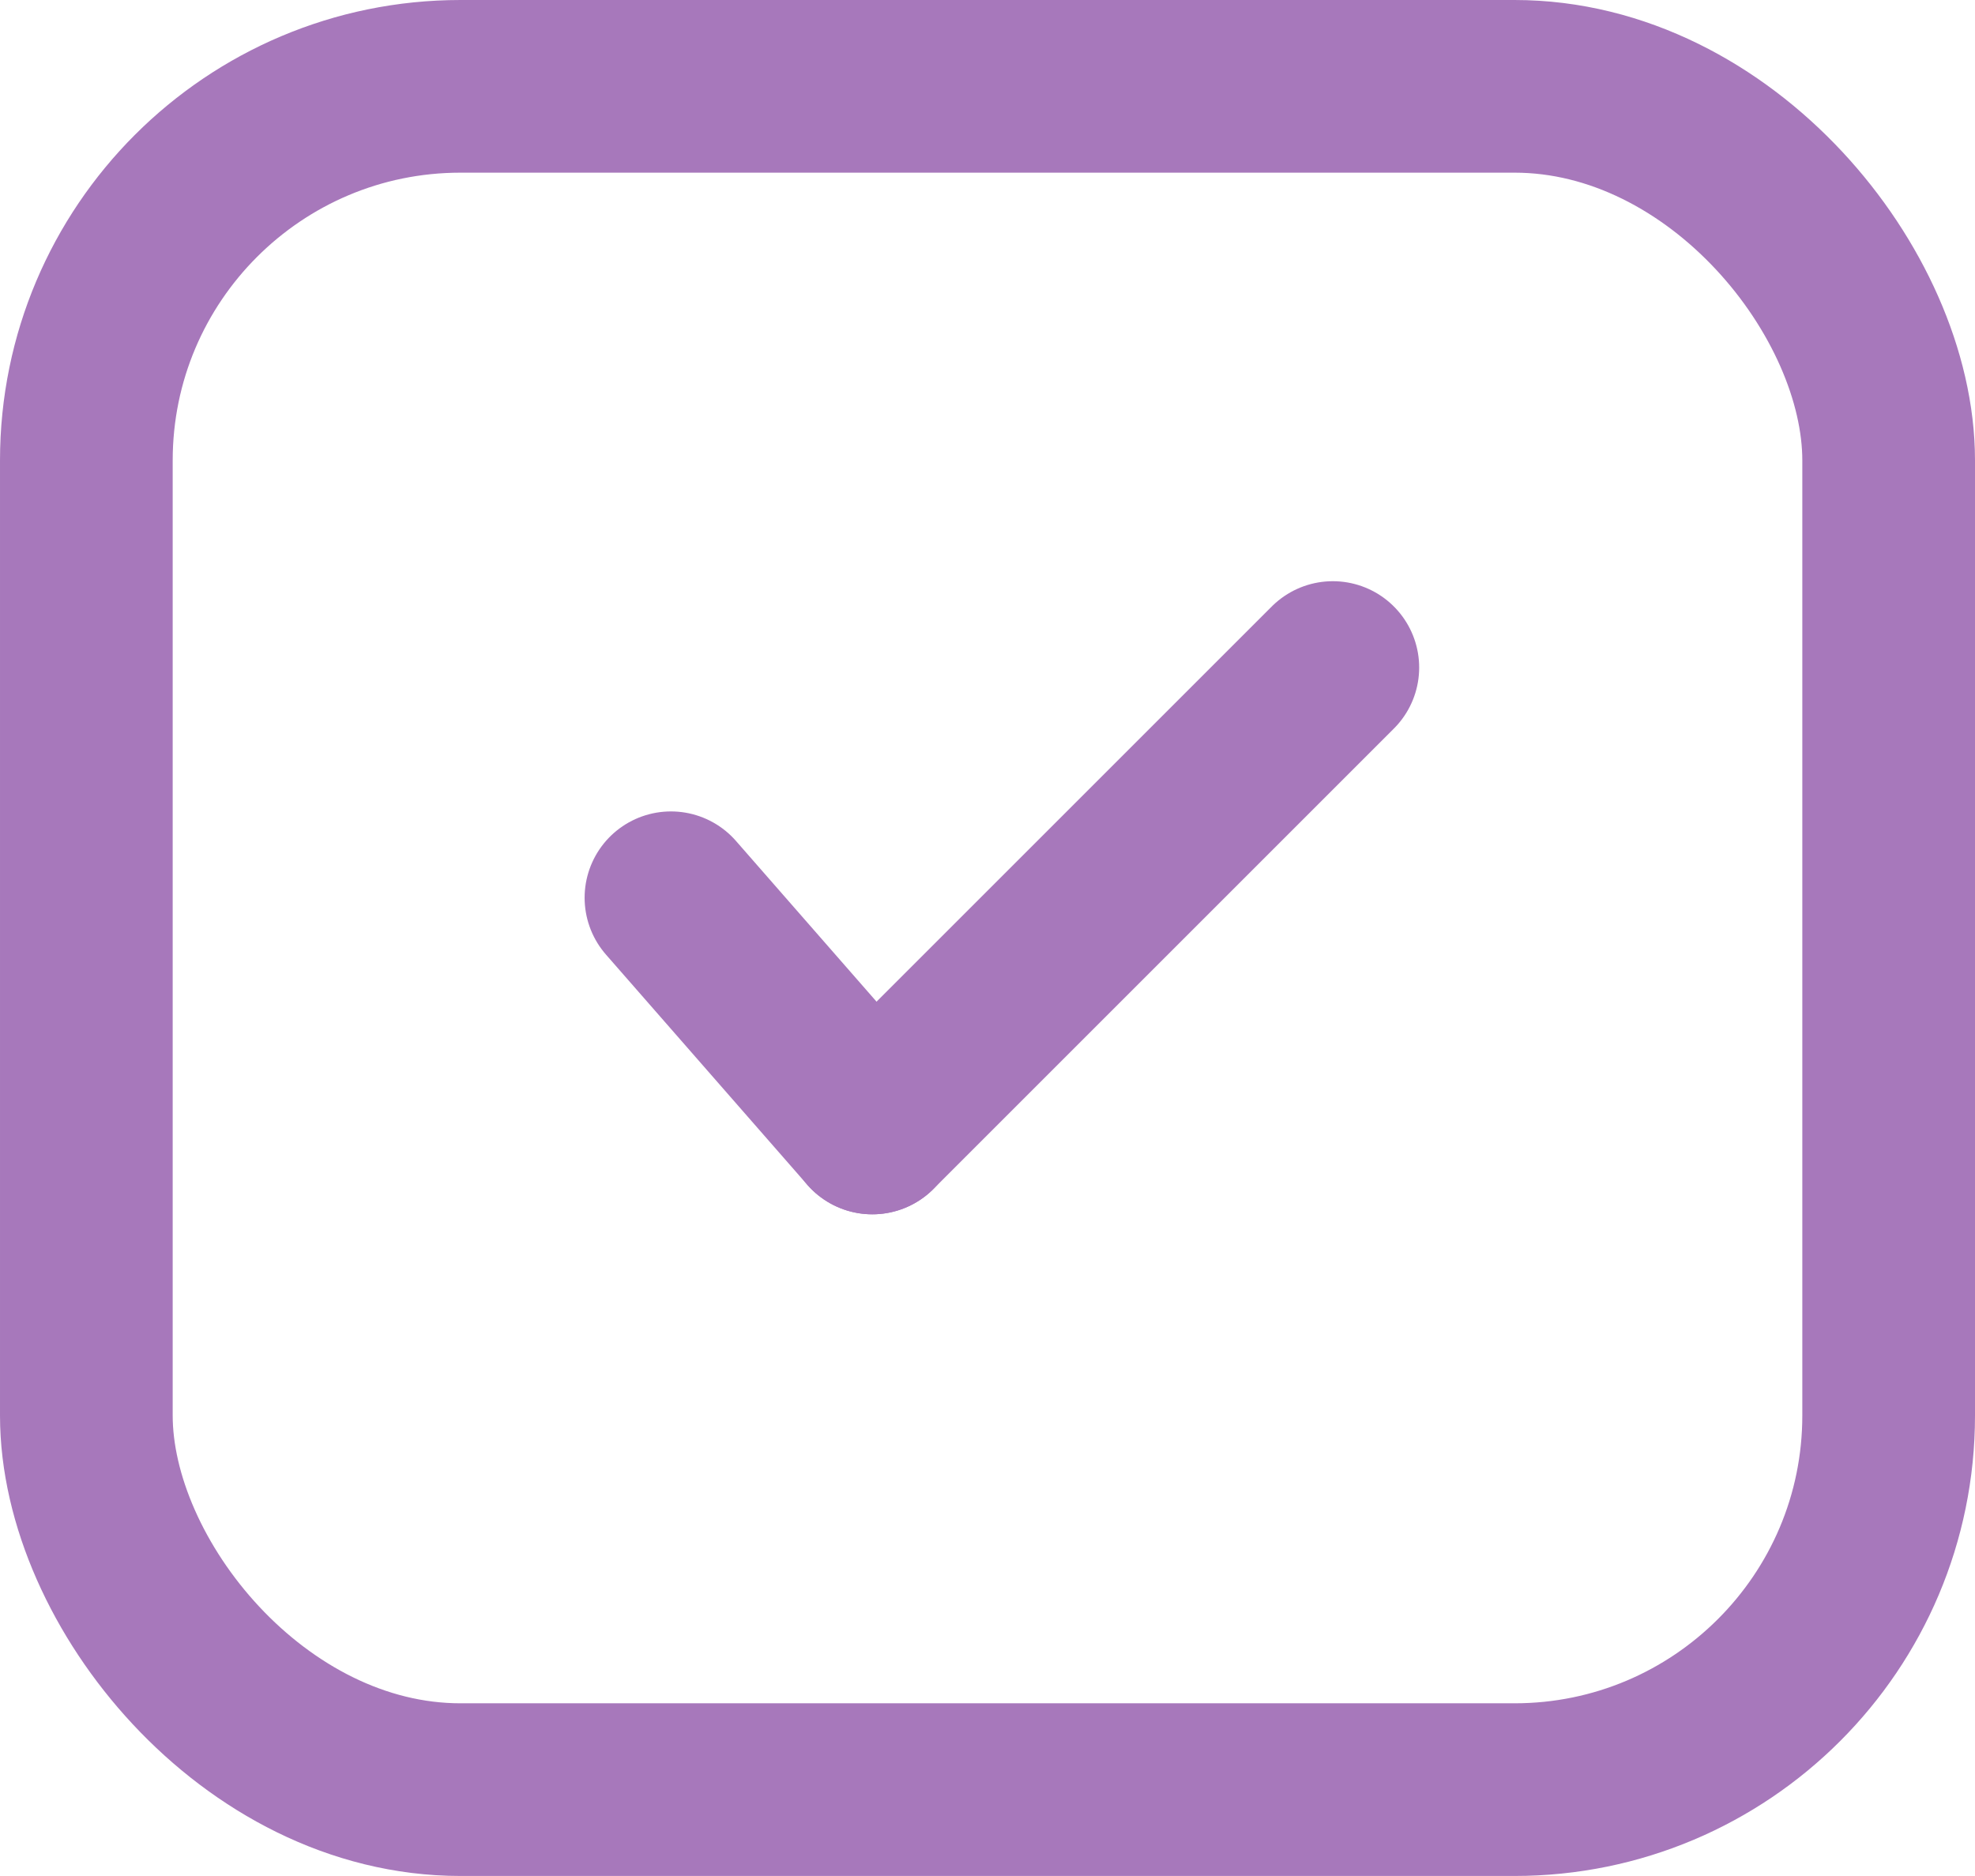 <svg height="16.297" viewBox="0 0 17.155 16.297" width="17.155" xmlns="http://www.w3.org/2000/svg"><g fill="none" stroke="#a778bb" stroke-linecap="round" stroke-width="1.5"><g stroke-linejoin="round"><rect height="16.297" rx="4" stroke="none" width="17.155"/><rect fill="none" height="14.797" rx="3.25" width="15.655" x=".75" y=".75"/></g><path d="m5.828 7.799 1.749 2"/><path d="m11.577 5.799-4 4"/></g></svg>